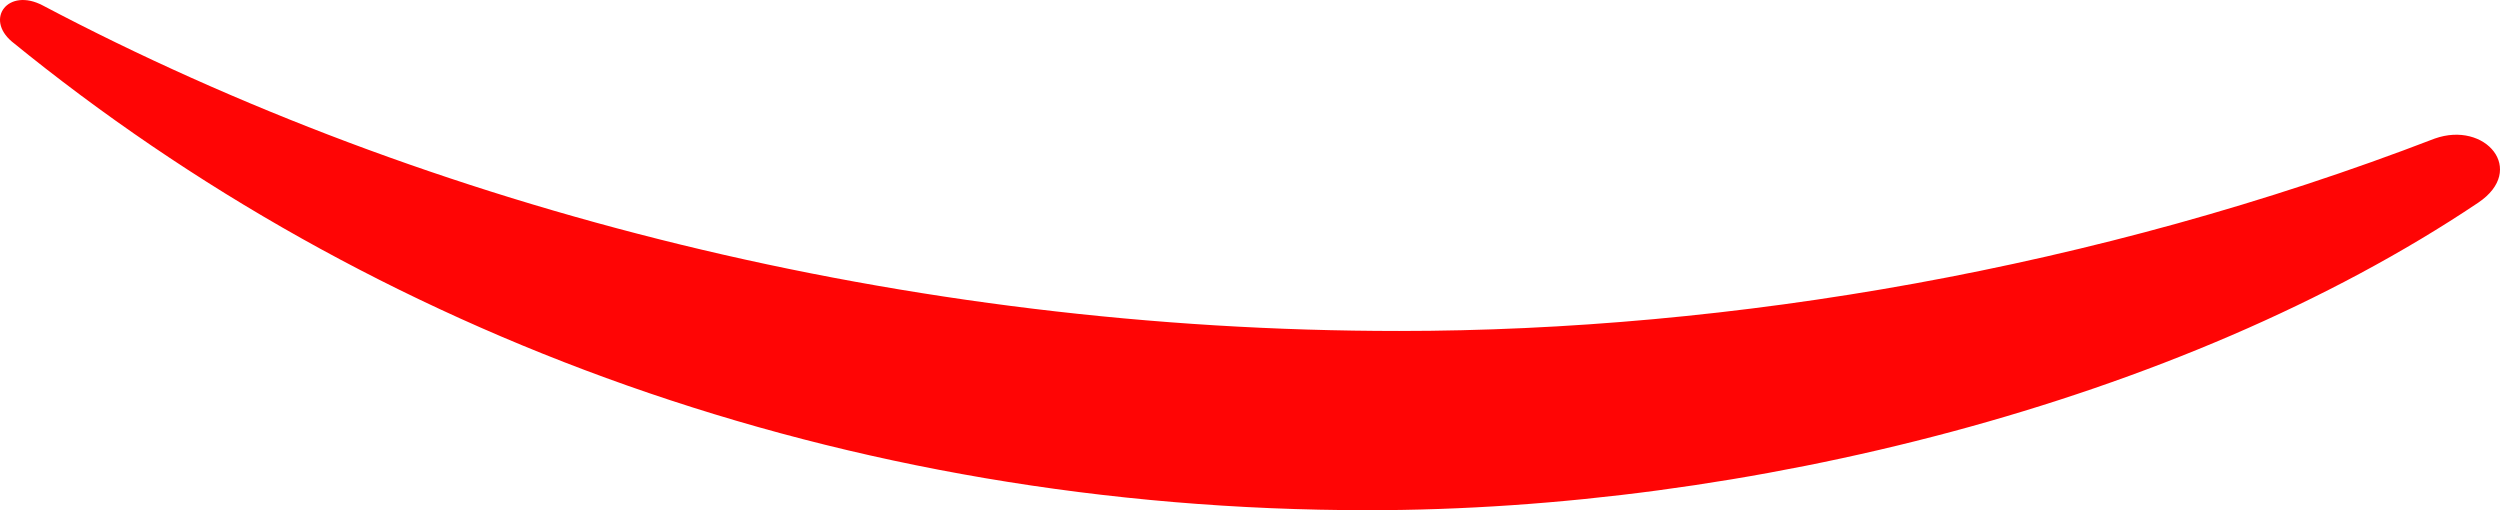 <svg width="98" height="20" viewBox="0 0 98 20" fill="none" xmlns="http://www.w3.org/2000/svg">
<path fill-rule="evenodd" clip-rule="evenodd" d="M97.145 7.946C85.415 15.811 68.354 20 53.639 20C33.023 20 14.54 13.103 0.465 1.63C-0.602 0.728 0.322 -0.497 1.673 0.212C16.815 8.204 35.511 12.974 54.847 12.974C67.856 12.974 82.216 10.525 95.438 5.433C97.428 4.724 99.064 6.657 97.145 7.946Z" fill="#FF0505"/>
</svg>
